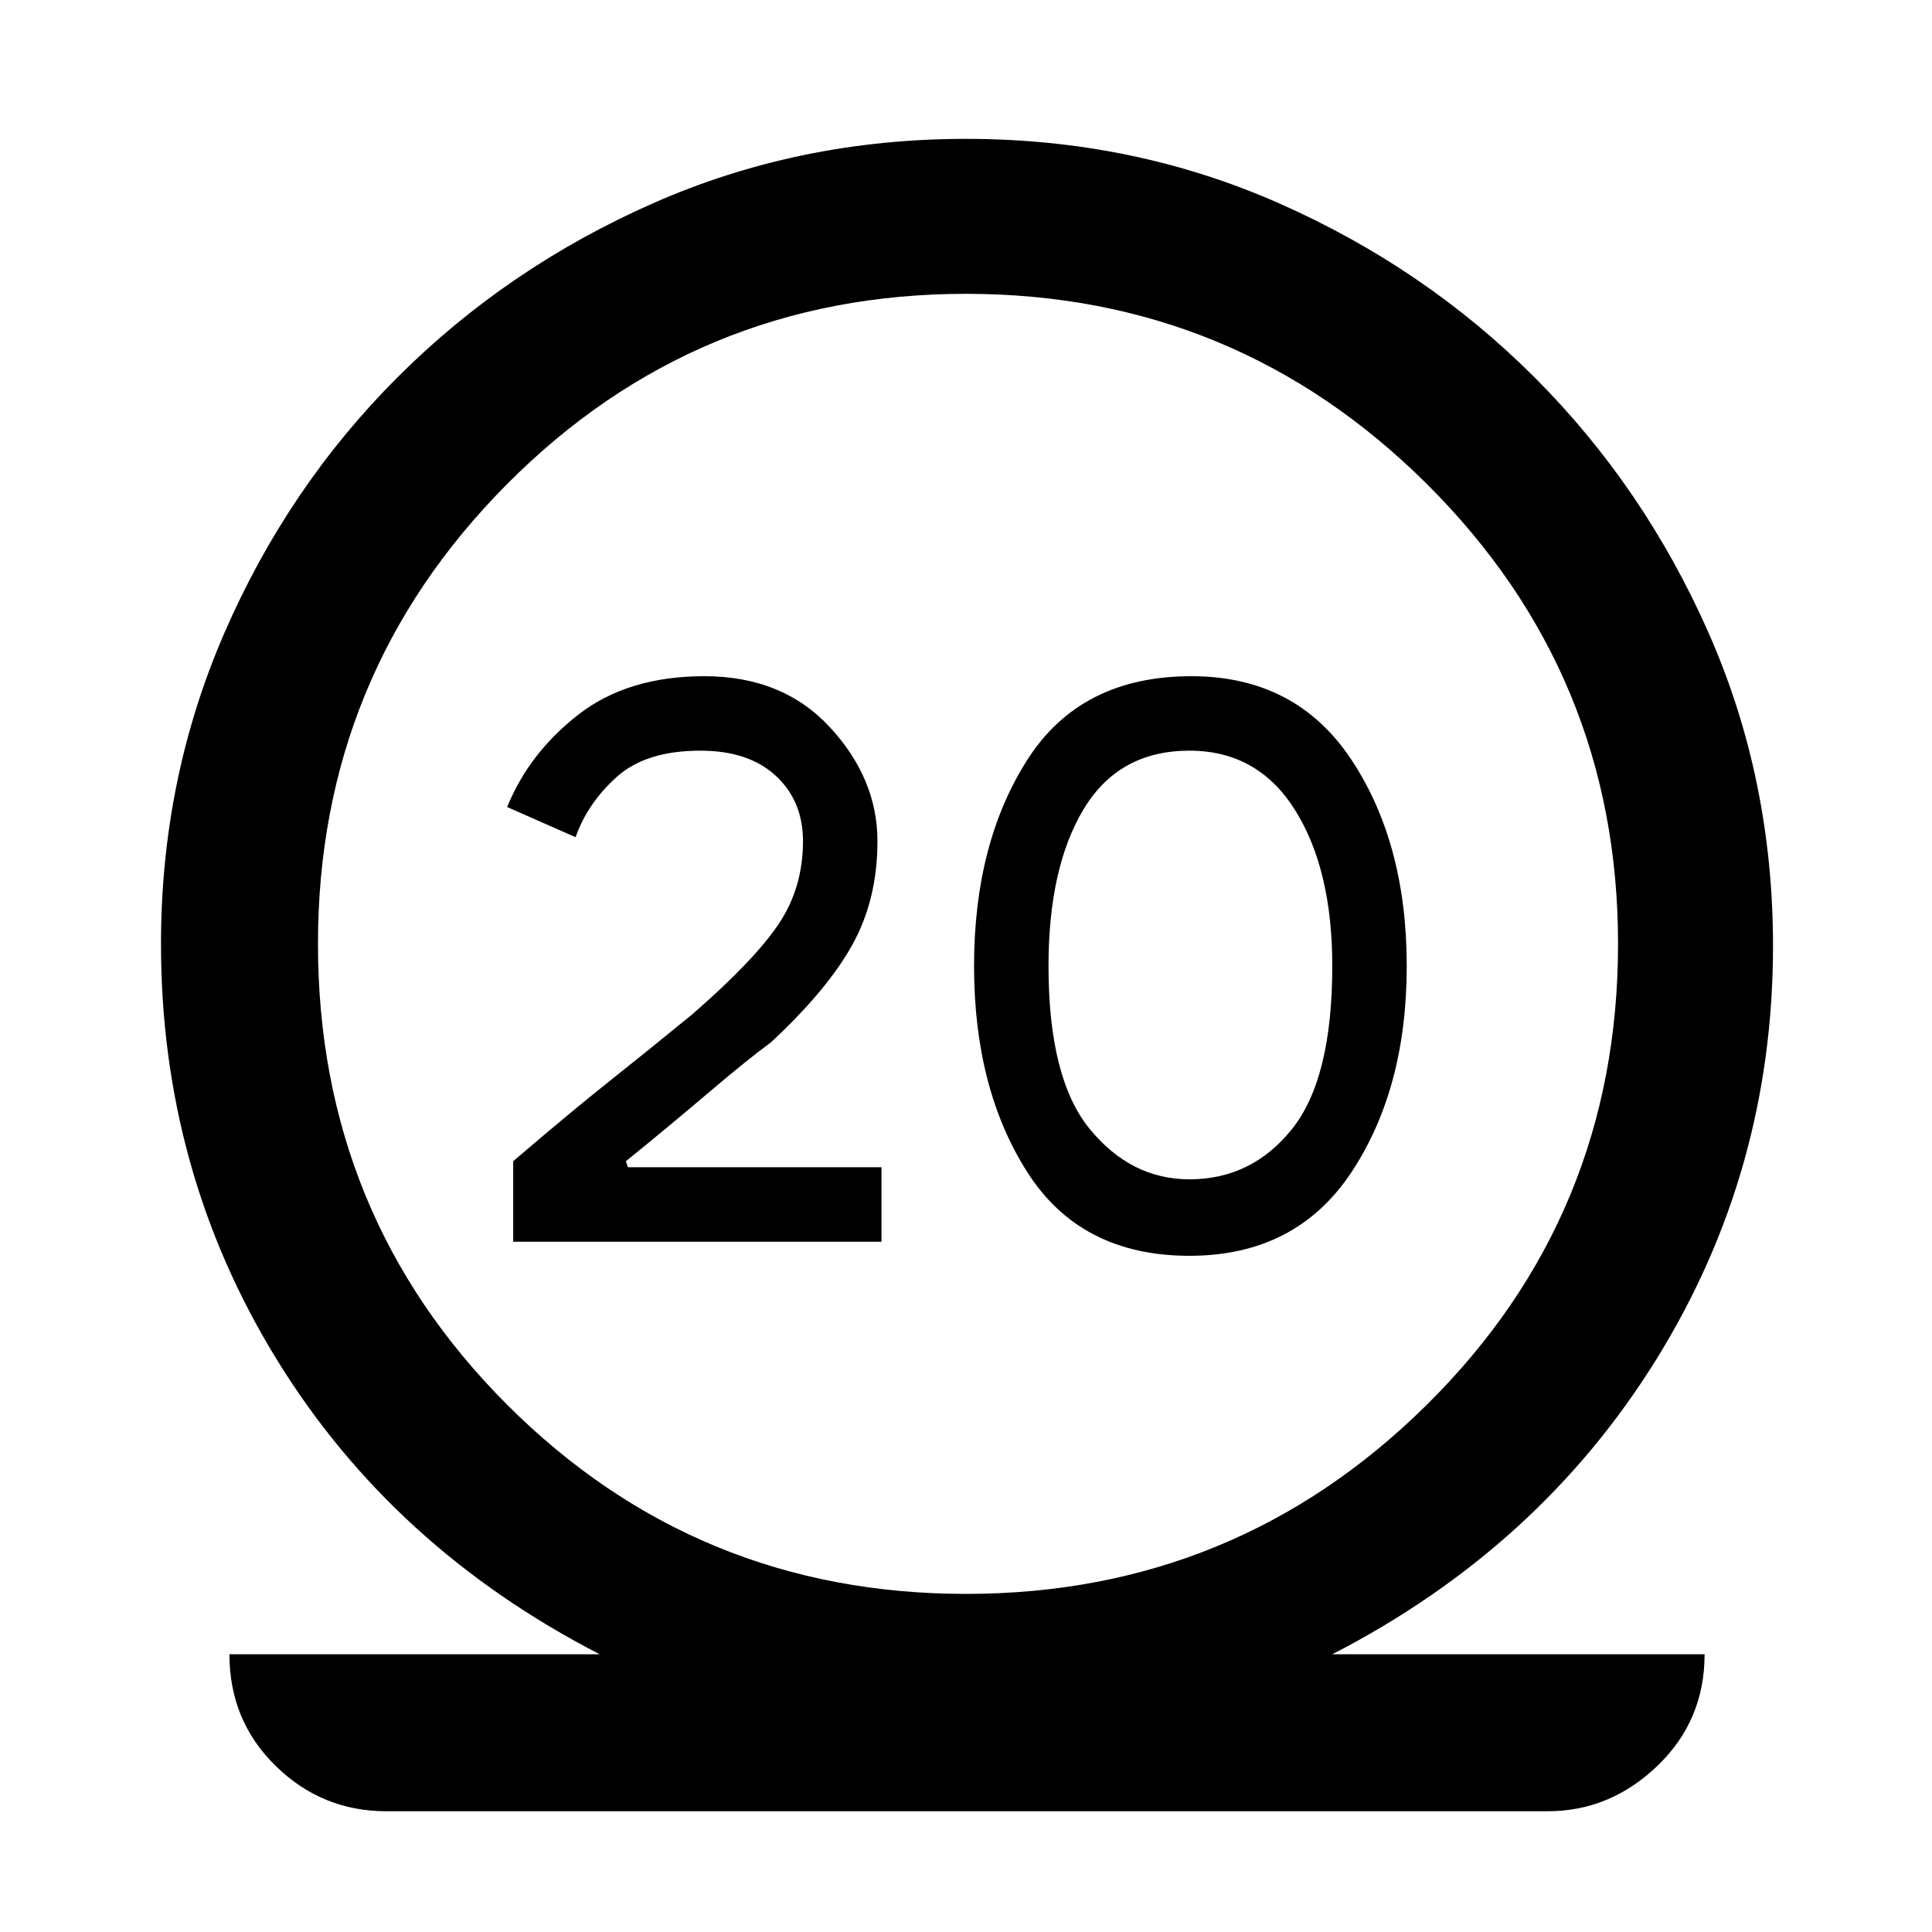 <svg xmlns="http://www.w3.org/2000/svg" height="48" width="48"><path d="M9.6 45Q8 45 6.85 43.875Q5.7 42.75 5.7 41.1H14.9Q9.75 38.45 6.875 33.775Q4 29.1 4 23.45Q4 19.35 5.575 15.725Q7.15 12.1 9.875 9.375Q12.6 6.65 16.225 5.05Q19.85 3.45 24 3.45Q28.15 3.45 31.775 5.05Q35.4 6.65 38.125 9.375Q40.85 12.1 42.45 15.725Q44.05 19.35 44.05 23.5Q44.05 29.1 41.15 33.775Q38.25 38.45 33.1 41.1H42.35Q42.35 42.75 41.175 43.875Q40 45 38.45 45ZM24 39.6Q30.7 39.6 35.45 34.9Q40.2 30.2 40.2 23.45Q40.2 16.75 35.45 12.025Q30.7 7.3 24 7.3Q17.3 7.3 12.6 12.025Q7.9 16.75 7.9 23.45Q7.9 30.2 12.6 34.9Q17.3 39.6 24 39.6ZM12.75 30.85V28.85Q14.15 27.65 15.125 26.875Q16.1 26.1 17.2 25.2Q18.75 23.85 19.35 22.95Q19.95 22.05 19.95 20.9Q19.95 19.9 19.275 19.275Q18.6 18.65 17.4 18.65Q16.05 18.65 15.325 19.3Q14.6 19.95 14.3 20.8L12.6 20.05Q13.15 18.7 14.375 17.75Q15.6 16.8 17.5 16.8Q19.45 16.8 20.625 18.075Q21.8 19.35 21.8 20.9Q21.8 22.35 21.175 23.475Q20.55 24.6 19.15 25.9Q18.6 26.3 17.6 27.15Q16.6 28 15.55 28.85L15.6 29H21.9V30.85ZM29.55 31.2Q26.85 31.2 25.525 29.125Q24.2 27.05 24.2 24Q24.2 20.95 25.525 18.875Q26.85 16.8 29.6 16.8Q32.2 16.8 33.575 18.875Q34.95 20.95 34.95 24Q34.95 27.05 33.575 29.125Q32.2 31.2 29.55 31.2ZM29.55 29.3Q31.1 29.3 32.1 28.05Q33.1 26.8 33.1 24Q33.1 21.6 32.175 20.125Q31.25 18.65 29.55 18.65Q27.8 18.65 26.925 20.1Q26.05 21.55 26.05 24Q26.05 26.8 27.075 28.05Q28.1 29.3 29.55 29.3Z"/></svg>